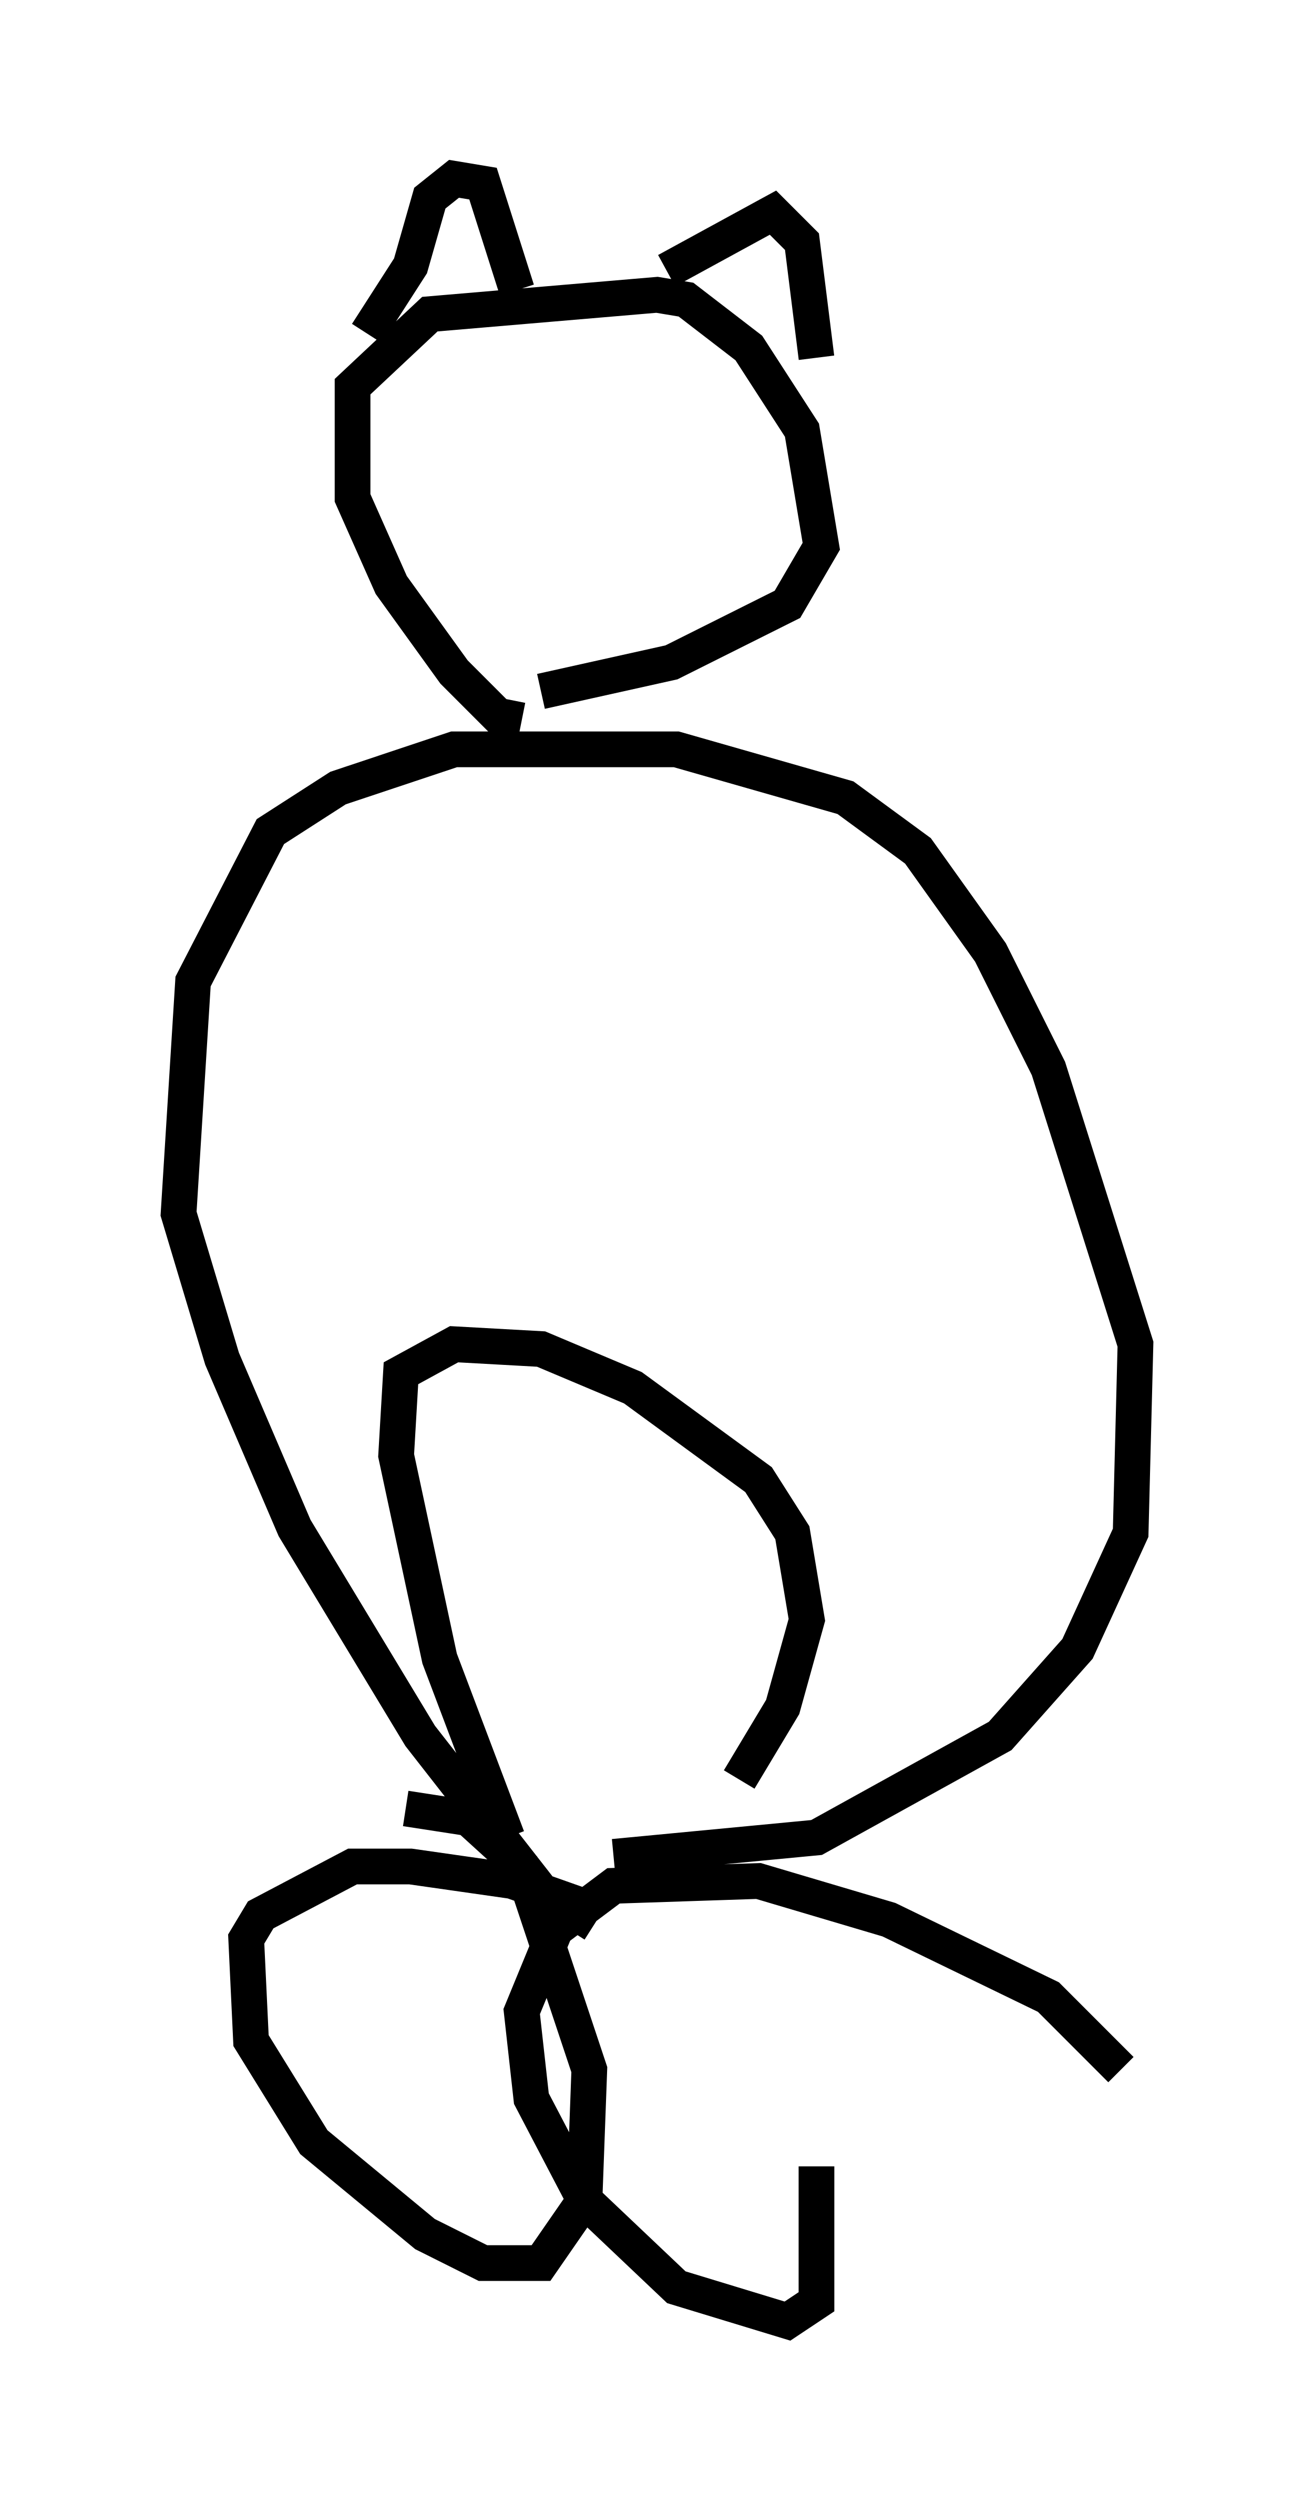 <?xml version="1.0" encoding="utf-8" ?>
<svg baseProfile="full" height="69.945" version="1.1" width="36.793" xmlns="http://www.w3.org/2000/svg" xmlns:ev="http://www.w3.org/2001/xml-events" xmlns:xlink="http://www.w3.org/1999/xlink"><defs /><rect fill="white" height="69.945" width="36.793" x="0" y="0" /><path d="M17.584, 54.255 m-0.947, -0.812 l-2.3, -0.812 -2.842, -0.406 l-1.624, 0.0 -2.571, 1.353 l-0.406, 0.677 0.135, 2.842 l1.759, 2.842 3.112, 2.571 l1.624, 0.812 1.624, 0.0 l1.218, -1.759 0.135, -3.654 l-1.894, -5.683 -1.488, -1.353 l-1.759, -0.271 m20.027, 7.307 l-2.03, -2.03 -4.465, -2.165 l-3.654, -1.083 -4.059, 0.135 l-1.624, 1.218 -0.947, 2.3 l0.271, 2.436 1.488, 2.842 l2.571, 2.436 3.112, 0.947 l0.812, -0.541 0.0, -3.789 m-6.225, -6.766 l-1.488, -0.947 -3.383, -4.33 l-3.518, -5.819 -2.03, -4.736 l-1.218, -4.059 0.406, -6.495 l2.165, -4.195 1.894, -1.218 l3.248, -1.083 6.225, 0.0 l4.736, 1.353 2.03, 1.488 l2.03, 2.842 1.624, 3.248 l2.436, 7.713 -0.135, 5.277 l-1.488, 3.248 -2.165, 2.436 l-5.142, 2.842 -5.683, 0.541 m-2.977, -0.541 l-1.894, -5.007 -1.218, -5.683 l0.135, -2.3 1.488, -0.812 l2.436, 0.135 2.571, 1.083 l3.518, 2.571 0.947, 1.488 l0.406, 2.436 -0.677, 2.436 l-1.218, 2.03 m-6.089, -29.634 l-0.677, -0.135 -1.218, -1.218 l-1.759, -2.436 -1.083, -2.436 l0.0, -3.112 2.165, -2.03 l6.36, -0.541 0.812, 0.135 l1.759, 1.353 1.488, 2.3 l0.541, 3.248 -0.947, 1.624 l-3.248, 1.624 -3.654, 0.812 m-4.871, -10.013 l1.218, -1.894 0.541, -1.894 l0.677, -0.541 0.812, 0.135 l0.947, 2.977 m4.195, -0.541 l2.977, -1.624 0.812, 0.812 l0.406, 3.248 " fill="none" stroke="black" stroke-width="1" /></svg>